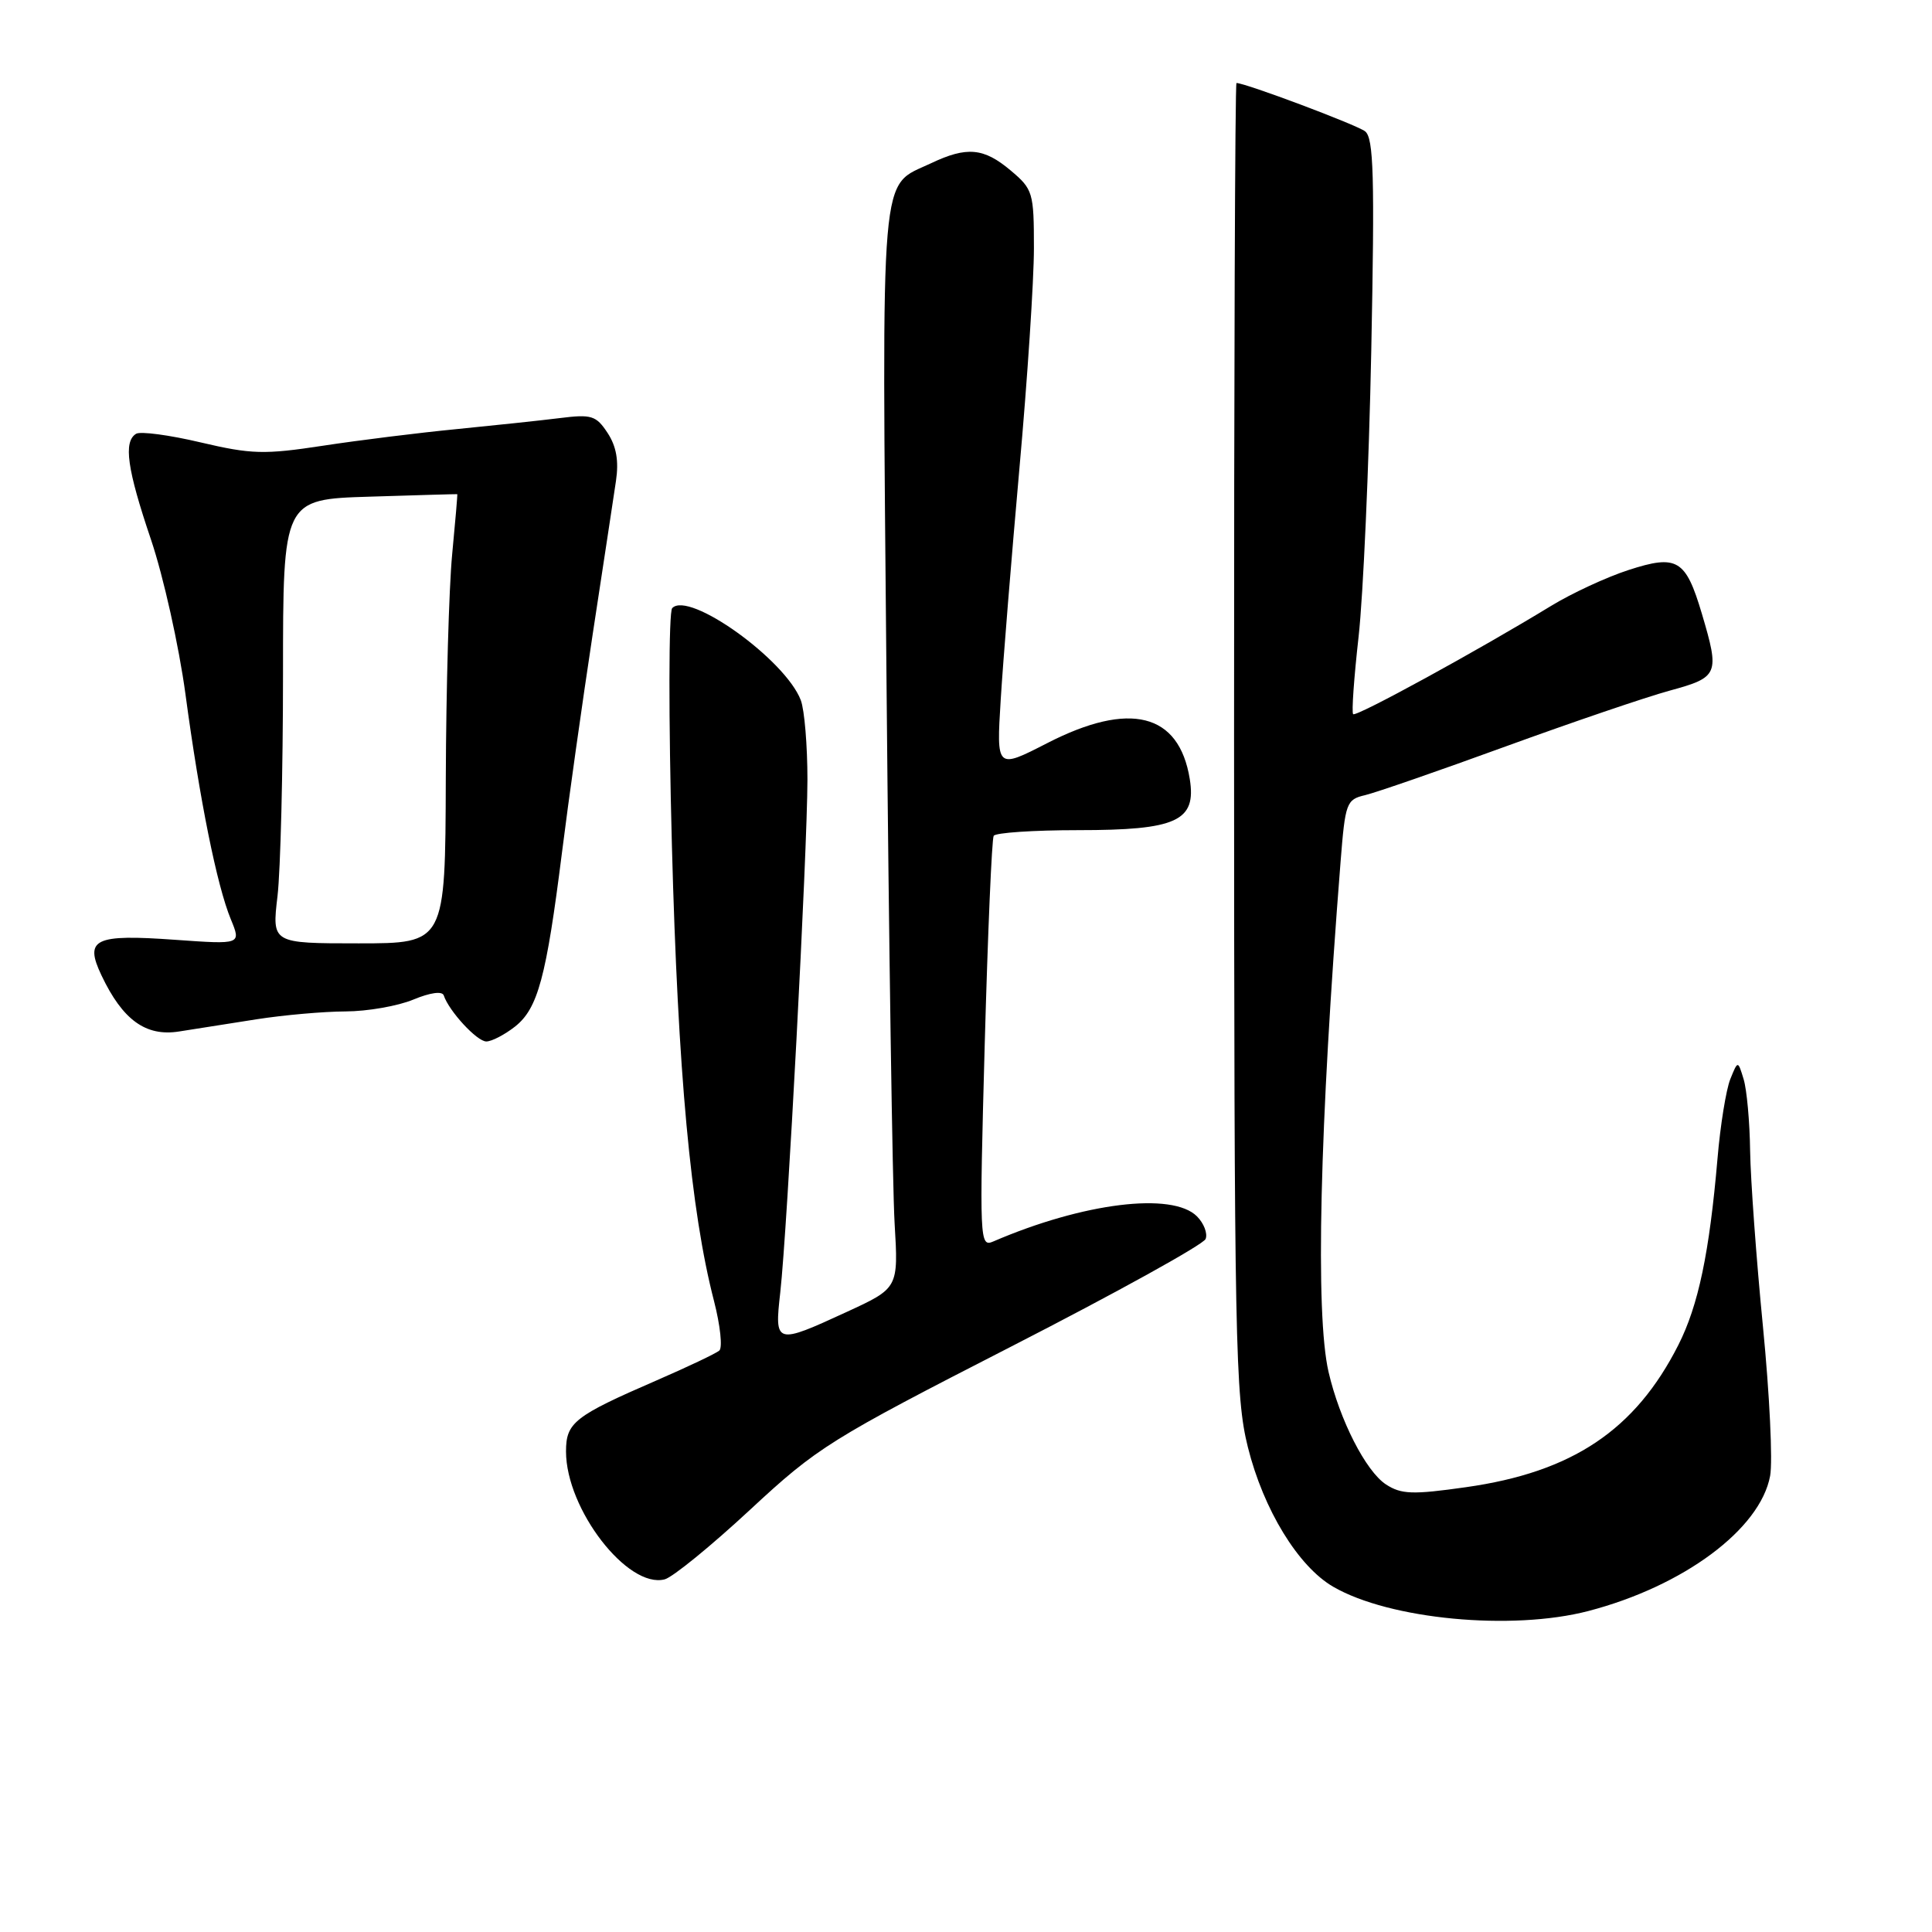<?xml version="1.0" encoding="UTF-8" standalone="no"?>
<!DOCTYPE svg PUBLIC "-//W3C//DTD SVG 1.1//EN" "http://www.w3.org/Graphics/SVG/1.1/DTD/svg11.dtd" >
<svg xmlns="http://www.w3.org/2000/svg" xmlns:xlink="http://www.w3.org/1999/xlink" version="1.1" viewBox="0 0 256 256">
 <g >
 <path fill="currentColor"
d=" M 210.46 213.47 C 223.07 210.18 233.23 202.64 234.55 195.57 C 234.91 193.66 234.48 184.76 233.60 175.78 C 232.72 166.81 231.96 156.33 231.90 152.49 C 231.85 148.64 231.46 144.38 231.04 143.00 C 230.28 140.50 230.28 140.50 229.27 143.00 C 228.72 144.38 227.95 149.10 227.58 153.50 C 226.50 166.05 225.04 172.98 222.39 178.22 C 216.68 189.49 208.35 195.07 194.25 197.06 C 187.15 198.07 185.67 198.01 183.64 196.69 C 180.97 194.93 177.51 188.15 176.04 181.79 C 174.27 174.11 174.85 149.43 177.63 114.23 C 178.25 106.37 178.40 105.94 180.89 105.36 C 182.32 105.02 190.70 102.12 199.50 98.91 C 208.30 95.71 218.09 92.37 221.25 91.51 C 227.73 89.74 227.89 89.36 225.50 81.30 C 223.36 74.11 222.23 73.44 215.79 75.53 C 212.88 76.47 208.25 78.62 205.50 80.30 C 195.96 86.13 179.70 95.03 179.30 94.63 C 179.08 94.42 179.41 89.80 180.02 84.37 C 180.63 78.94 181.39 61.89 181.70 46.48 C 182.16 23.33 182.02 18.28 180.88 17.40 C 179.75 16.53 165.03 11.00 163.84 11.00 C 163.65 11.00 163.51 50.04 163.52 97.75 C 163.54 178.10 163.68 185.04 165.35 191.76 C 167.42 200.04 172.02 207.57 176.67 210.26 C 184.14 214.58 200.30 216.11 210.46 213.47 Z  M 99.39 200.05 C 108.33 191.75 109.95 190.74 134.00 178.42 C 147.88 171.31 159.47 164.90 159.75 164.17 C 160.04 163.44 159.52 162.09 158.60 161.17 C 155.34 157.91 143.52 159.37 131.62 164.50 C 129.80 165.29 129.77 164.49 130.48 138.41 C 130.89 123.61 131.42 111.16 131.67 110.75 C 131.92 110.34 136.94 110.00 142.84 110.00 C 155.92 110.00 158.55 108.80 157.65 103.22 C 156.23 94.49 149.71 92.85 138.76 98.47 C 132.03 101.92 132.03 101.92 132.60 92.71 C 132.91 87.65 134.03 73.85 135.08 62.05 C 136.14 50.26 137.00 37.13 137.00 32.89 C 137.00 25.51 136.87 25.07 133.92 22.59 C 130.35 19.58 128.11 19.38 123.37 21.63 C 116.50 24.89 116.85 20.76 117.47 90.50 C 117.78 125.15 118.26 157.37 118.54 162.09 C 119.05 170.68 119.05 170.68 112.19 173.84 C 102.75 178.19 102.61 178.15 103.39 171.25 C 104.33 162.91 106.97 112.93 106.99 103.32 C 106.99 98.81 106.60 94.07 106.11 92.78 C 104.06 87.40 91.27 78.24 89.07 80.58 C 88.60 81.09 88.58 95.08 89.03 112.00 C 89.83 142.16 91.52 160.44 94.61 172.39 C 95.44 175.62 95.76 178.58 95.31 178.96 C 94.87 179.34 91.12 181.12 87.00 182.91 C 76.09 187.64 75.00 188.50 75.00 192.33 C 75.00 199.97 83.17 210.55 88.08 209.27 C 89.14 208.99 94.23 204.84 99.39 200.05 Z  M 68.24 136.03 C 71.27 133.64 72.38 129.53 74.46 113.00 C 75.32 106.12 77.16 93.08 78.54 84.00 C 79.93 74.92 81.31 65.80 81.62 63.72 C 82.01 61.09 81.68 59.15 80.51 57.37 C 78.99 55.06 78.38 54.87 74.17 55.40 C 71.60 55.72 65.45 56.37 60.50 56.86 C 55.55 57.34 47.58 58.33 42.80 59.06 C 35.00 60.25 33.31 60.20 26.58 58.62 C 22.44 57.64 18.60 57.13 18.03 57.48 C 16.33 58.53 16.84 62.15 20.01 71.51 C 21.66 76.40 23.71 85.60 24.57 91.95 C 26.46 106.02 28.75 117.38 30.59 121.82 C 31.96 125.15 31.96 125.15 23.23 124.53 C 12.49 123.76 11.15 124.41 13.45 129.25 C 16.25 135.15 19.31 137.37 23.71 136.68 C 25.79 136.36 30.42 135.63 34.00 135.06 C 37.58 134.50 42.88 134.03 45.78 134.02 C 48.69 134.01 52.73 133.30 54.77 132.45 C 57.01 131.52 58.60 131.30 58.80 131.90 C 59.50 133.99 63.20 138.00 64.44 138.00 C 65.15 138.00 66.86 137.11 68.24 136.03 Z  M 36.77 118.75 C 37.17 115.31 37.50 102.07 37.50 89.33 C 37.50 66.16 37.50 66.16 49.00 65.81 C 55.33 65.61 60.54 65.46 60.59 65.48 C 60.64 65.49 60.33 69.10 59.91 73.50 C 59.49 77.90 59.11 91.29 59.07 103.25 C 59.00 125.00 59.00 125.00 47.52 125.00 C 36.03 125.00 36.03 125.00 36.77 118.75 Z "/>
</g>
</svg>